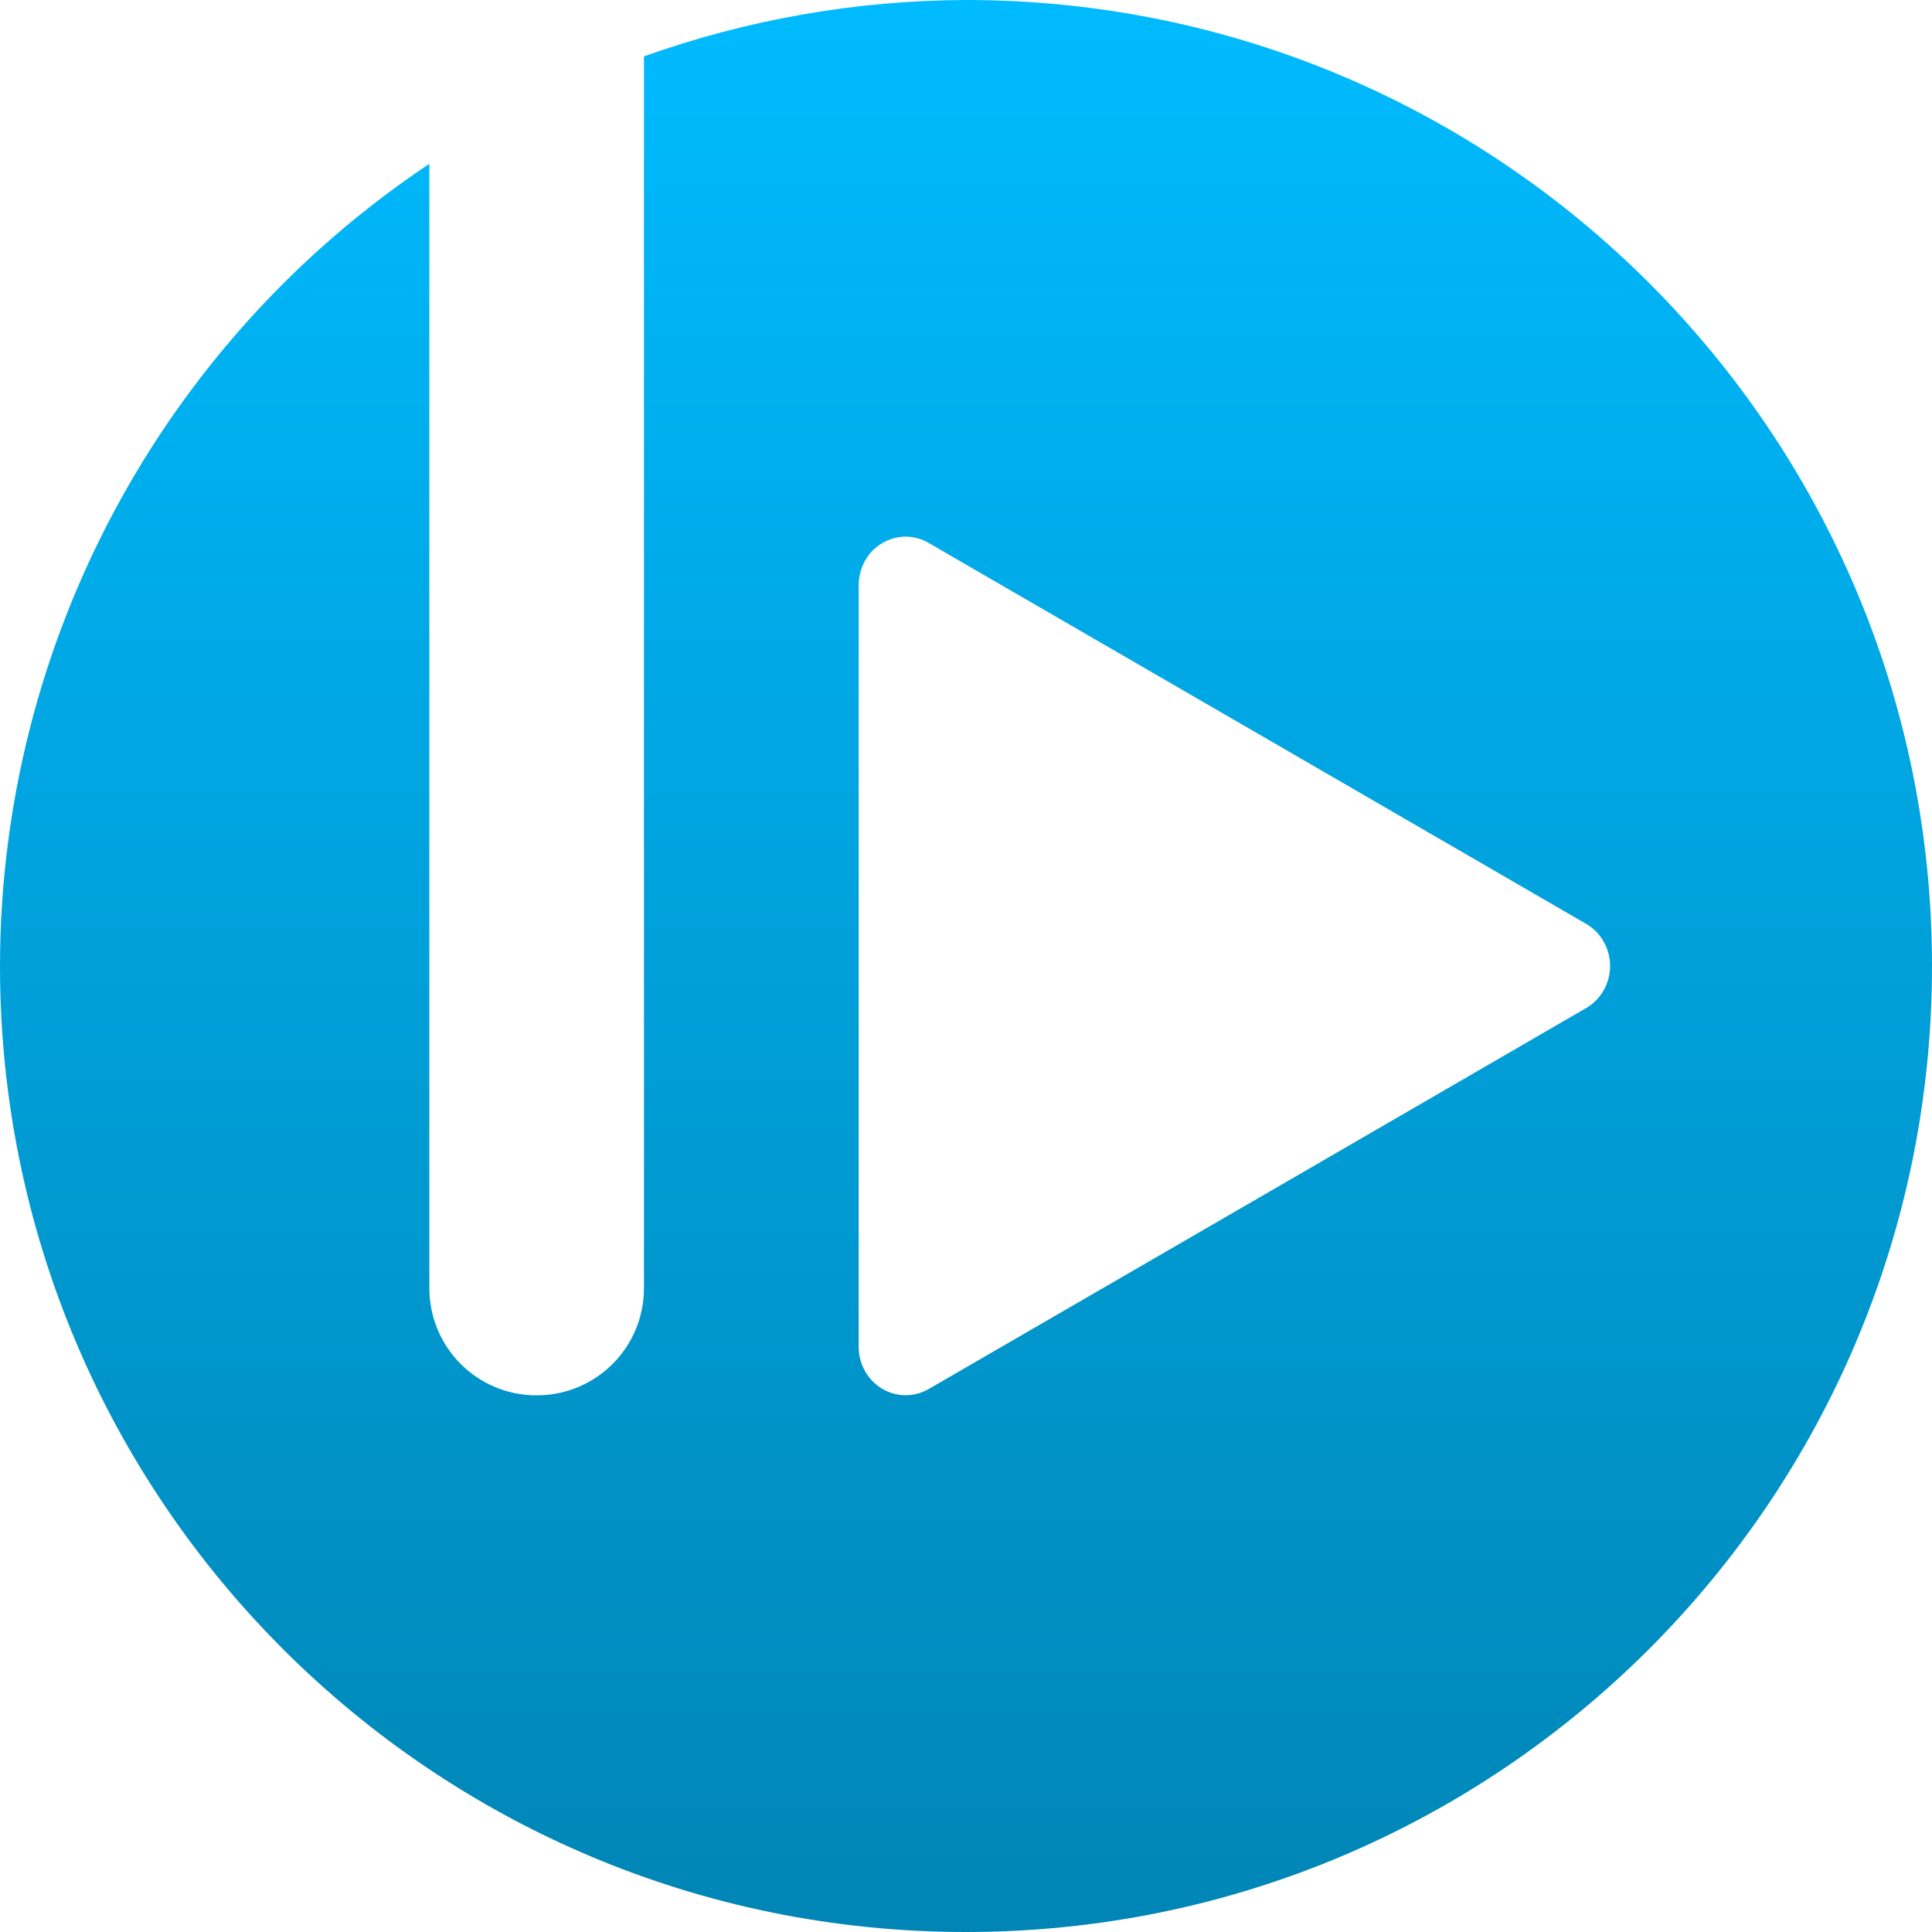 <svg xmlns="http://www.w3.org/2000/svg" xmlns:xlink="http://www.w3.org/1999/xlink" width="64" height="64" viewBox="0 0 64 64" version="1.1">
<defs>
<linearGradient id="linear0" gradientUnits="userSpaceOnUse" x1="0" y1="0" x2="0" y2="1" gradientTransform="matrix(64,0,0,64,0,0)">
<stop offset="0" style="stop-color:#00bbff;stop-opacity:1;"/>
<stop offset="1" style="stop-color:#0085b5;stop-opacity:1;"/>
</linearGradient>
</defs>
<g id="surface1">
<path style=" stroke:none;fill-rule:nonzero;fill:url(#linear0);" d="M 32 0 C 28.363 0.012 24.758 0.645 21.332 1.867 L 21.332 42.668 C 21.332 44.637 19.746 46.223 17.777 46.223 C 15.809 46.223 14.223 44.637 14.223 42.668 L 14.223 5.426 C 5.344 11.355 0.008 21.324 0 32 C 0 49.672 14.328 64 32 64 C 49.672 64 64 49.672 64 32 C 64 14.328 49.672 0 32 0 Z M 30.02 17.777 C 30.281 17.781 30.535 17.852 30.766 17.988 L 41.652 24.293 L 52.539 30.602 C 53.031 30.883 53.336 31.422 53.336 32 C 53.336 32.578 53.031 33.113 52.539 33.395 L 41.652 39.707 L 30.766 46.012 C 30.281 46.293 29.691 46.285 29.215 46 C 28.738 45.711 28.445 45.188 28.445 44.617 L 28.445 19.379 C 28.445 18.953 28.613 18.539 28.906 18.238 C 29.203 17.941 29.605 17.773 30.02 17.777 Z M 30.02 17.777 "/>
</g>
</svg>
